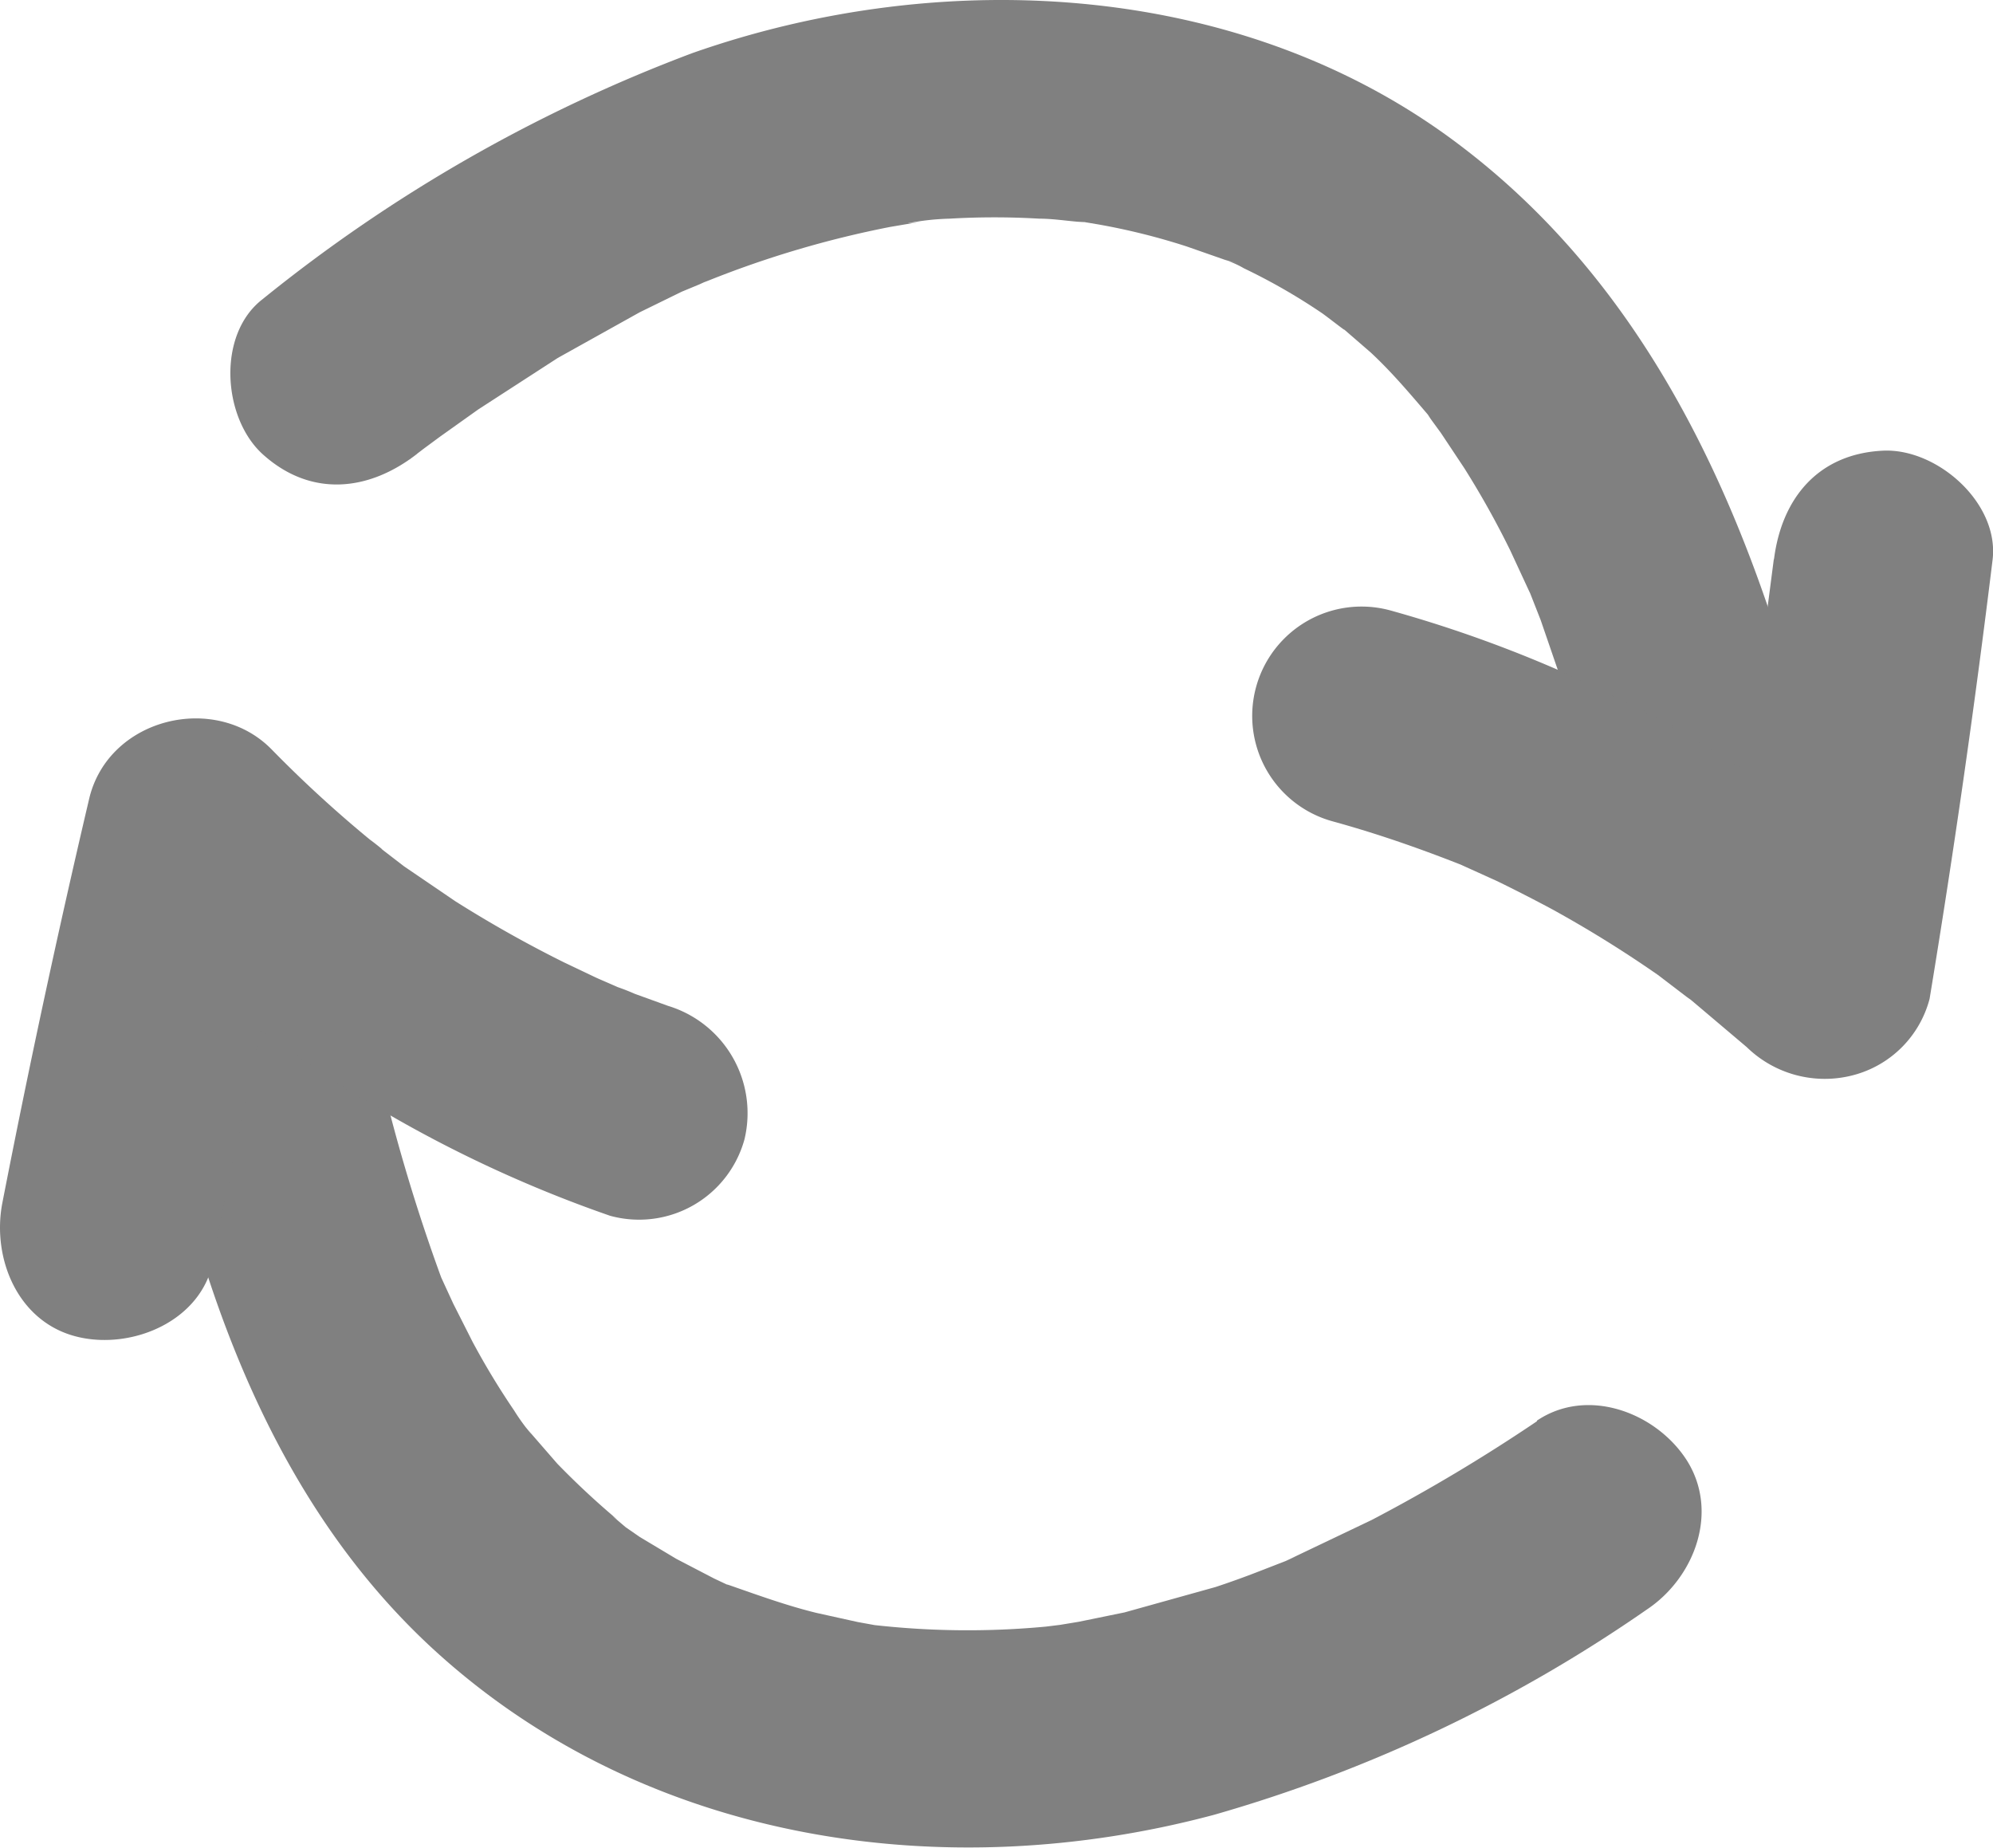 <svg xmlns="http://www.w3.org/2000/svg" viewBox="0 0 91.15 84.5" fill="gray" xmlns:v="https://vecta.io/nano"><path d="M70.29 65a78.77 78.77 0 0 1-7.55 4.51l-3.94 1.88c.87-.39.17-.07 0 0l-1.21.47q-1 .39-2 .72l-4.16 1.16-2.1.43-.85.14c-.59.08-.57.08 0 0l-.65.08a38.27 38.27 0 0 1-7.83-.07c-.81-.09 1.23.21 0 0l-.77-.14-1.9-.42c-1.34-.33-2.61-.79-3.9-1.24-.75-.26 1.08.5-.07 0l-.7-.33-1.73-.9-1.67-1-.65-.45-.61-.52.24.18a37 37 0 0 1-2.75-2.56l-1.26-1.45c-.6-.7 0 0 .07.1a9.46 9.46 0 0 1-.79-1.09 34.47 34.47 0 0 1-1.9-3.14l-.88-1.74-.41-.89c-.54-1.19.17.51-.19-.44a82.4 82.4 0 0 1-4.27-17.52c-.37-2.6-3.8-4.26-6.15-3.5-2.84.92-3.89 3.37-3.49 6.15C7.86 55 11.06 67.57 20.09 75.67c9.62 8.63 23.18 10.6 35.42 7.33a66.85 66.85 0 0 0 19.82-9.4c2.17-1.45 3.32-4.47 1.8-6.84-1.4-2.16-4.52-3.35-6.84-1.79z"/><path d="M9.75 57.65q1.82-9.28 4-18.51l-8.38 2.21A58.43 58.43 0 0 0 27.9 55.6a5 5 0 0 0 6.15-3.5 5.13 5.13 0 0 0-3.5-6.1l-1.52-.55a9.63 9.63 0 0 0-.91-.35c.63.25-.76-.34-.88-.4l-1.47-.7a55.74 55.74 0 0 1-4.94-2.78l-2.35-1.6-1.3-1c.68.53.05 0-.26-.22a56.22 56.22 0 0 1-4.48-4.11C9.88 31.65 5 32.81 4.09 36.48Q1.92 45.71.11 55c-.5 2.56.72 5.52 3.49 6.15 2.47.57 5.62-.74 6.15-3.49zm9.3-36.89c-.88.69.26-.19.37-.27l.69-.51 1.77-1.26 3.63-2.35 3.75-2.09 1.92-.94L32 13c1.07-.49-.63.23.38-.16a46.22 46.22 0 0 1 8.32-2.46l1-.17c.94-.16 0 0-.18 0a11.48 11.48 0 0 1 1.91-.21 35.05 35.05 0 0 1 4.1 0c.58 0 1.17.09 1.75.14 1.32.09-1.08-.21.22 0l.77.13a30.23 30.23 0 0 1 4 1l1.66.58c.25.1 1.41.37.25.09a4.19 4.19 0 0 1 .71.33 27.48 27.48 0 0 1 3.57 2.05c.29.2 1.59 1.23.74.51l1.49 1.29c1 .93 1.85 1.95 2.75 3 .51.59-.7-1 0 .05l.46.63 1.07 1.61a40.57 40.57 0 0 1 2.1 3.76l.83 1.79c.57 1.22-.37-1 .12.27l.44 1.12 1.44 4.19 2.3 9A5 5 0 0 0 80.36 45a5.12 5.12 0 0 0 3.49-6.15c-2.57-12-6.84-24.38-16.94-32.1C57-.87 43.2-1.63 31.66 2.43A70.8 70.8 0 0 0 12 13.69c-2.08 1.61-1.82 5.4 0 7.07 2.2 2 4.86 1.72 7.07 0z"/><path d="M81.13 25.54l-.61 4.7c.07-.53 0-.33 0 .08s-.11.78-.16 1.17L80 33.83q-.66 4.58-1.41 9.12l8.41-2.2a58.5 58.5 0 0 0-23.4-12.83 5 5 0 0 0-2.66 9.64c2 .55 3.87 1.2 5.76 1.94 1.27.5-.94-.43.3.13l1.48.67q1.27.62 2.52 1.29a54.48 54.48 0 0 1 4.83 3l1.31 1c.94.67-.54-.46.28.21l2.47 2.09a5.11 5.11 0 0 0 4.87 1.28 4.89 4.89 0 0 0 3.49-3.49q1.65-10 2.88-20.07c.32-2.6-2.53-5.11-5-5-3 .14-4.66 2.21-5 5z"/></svg>